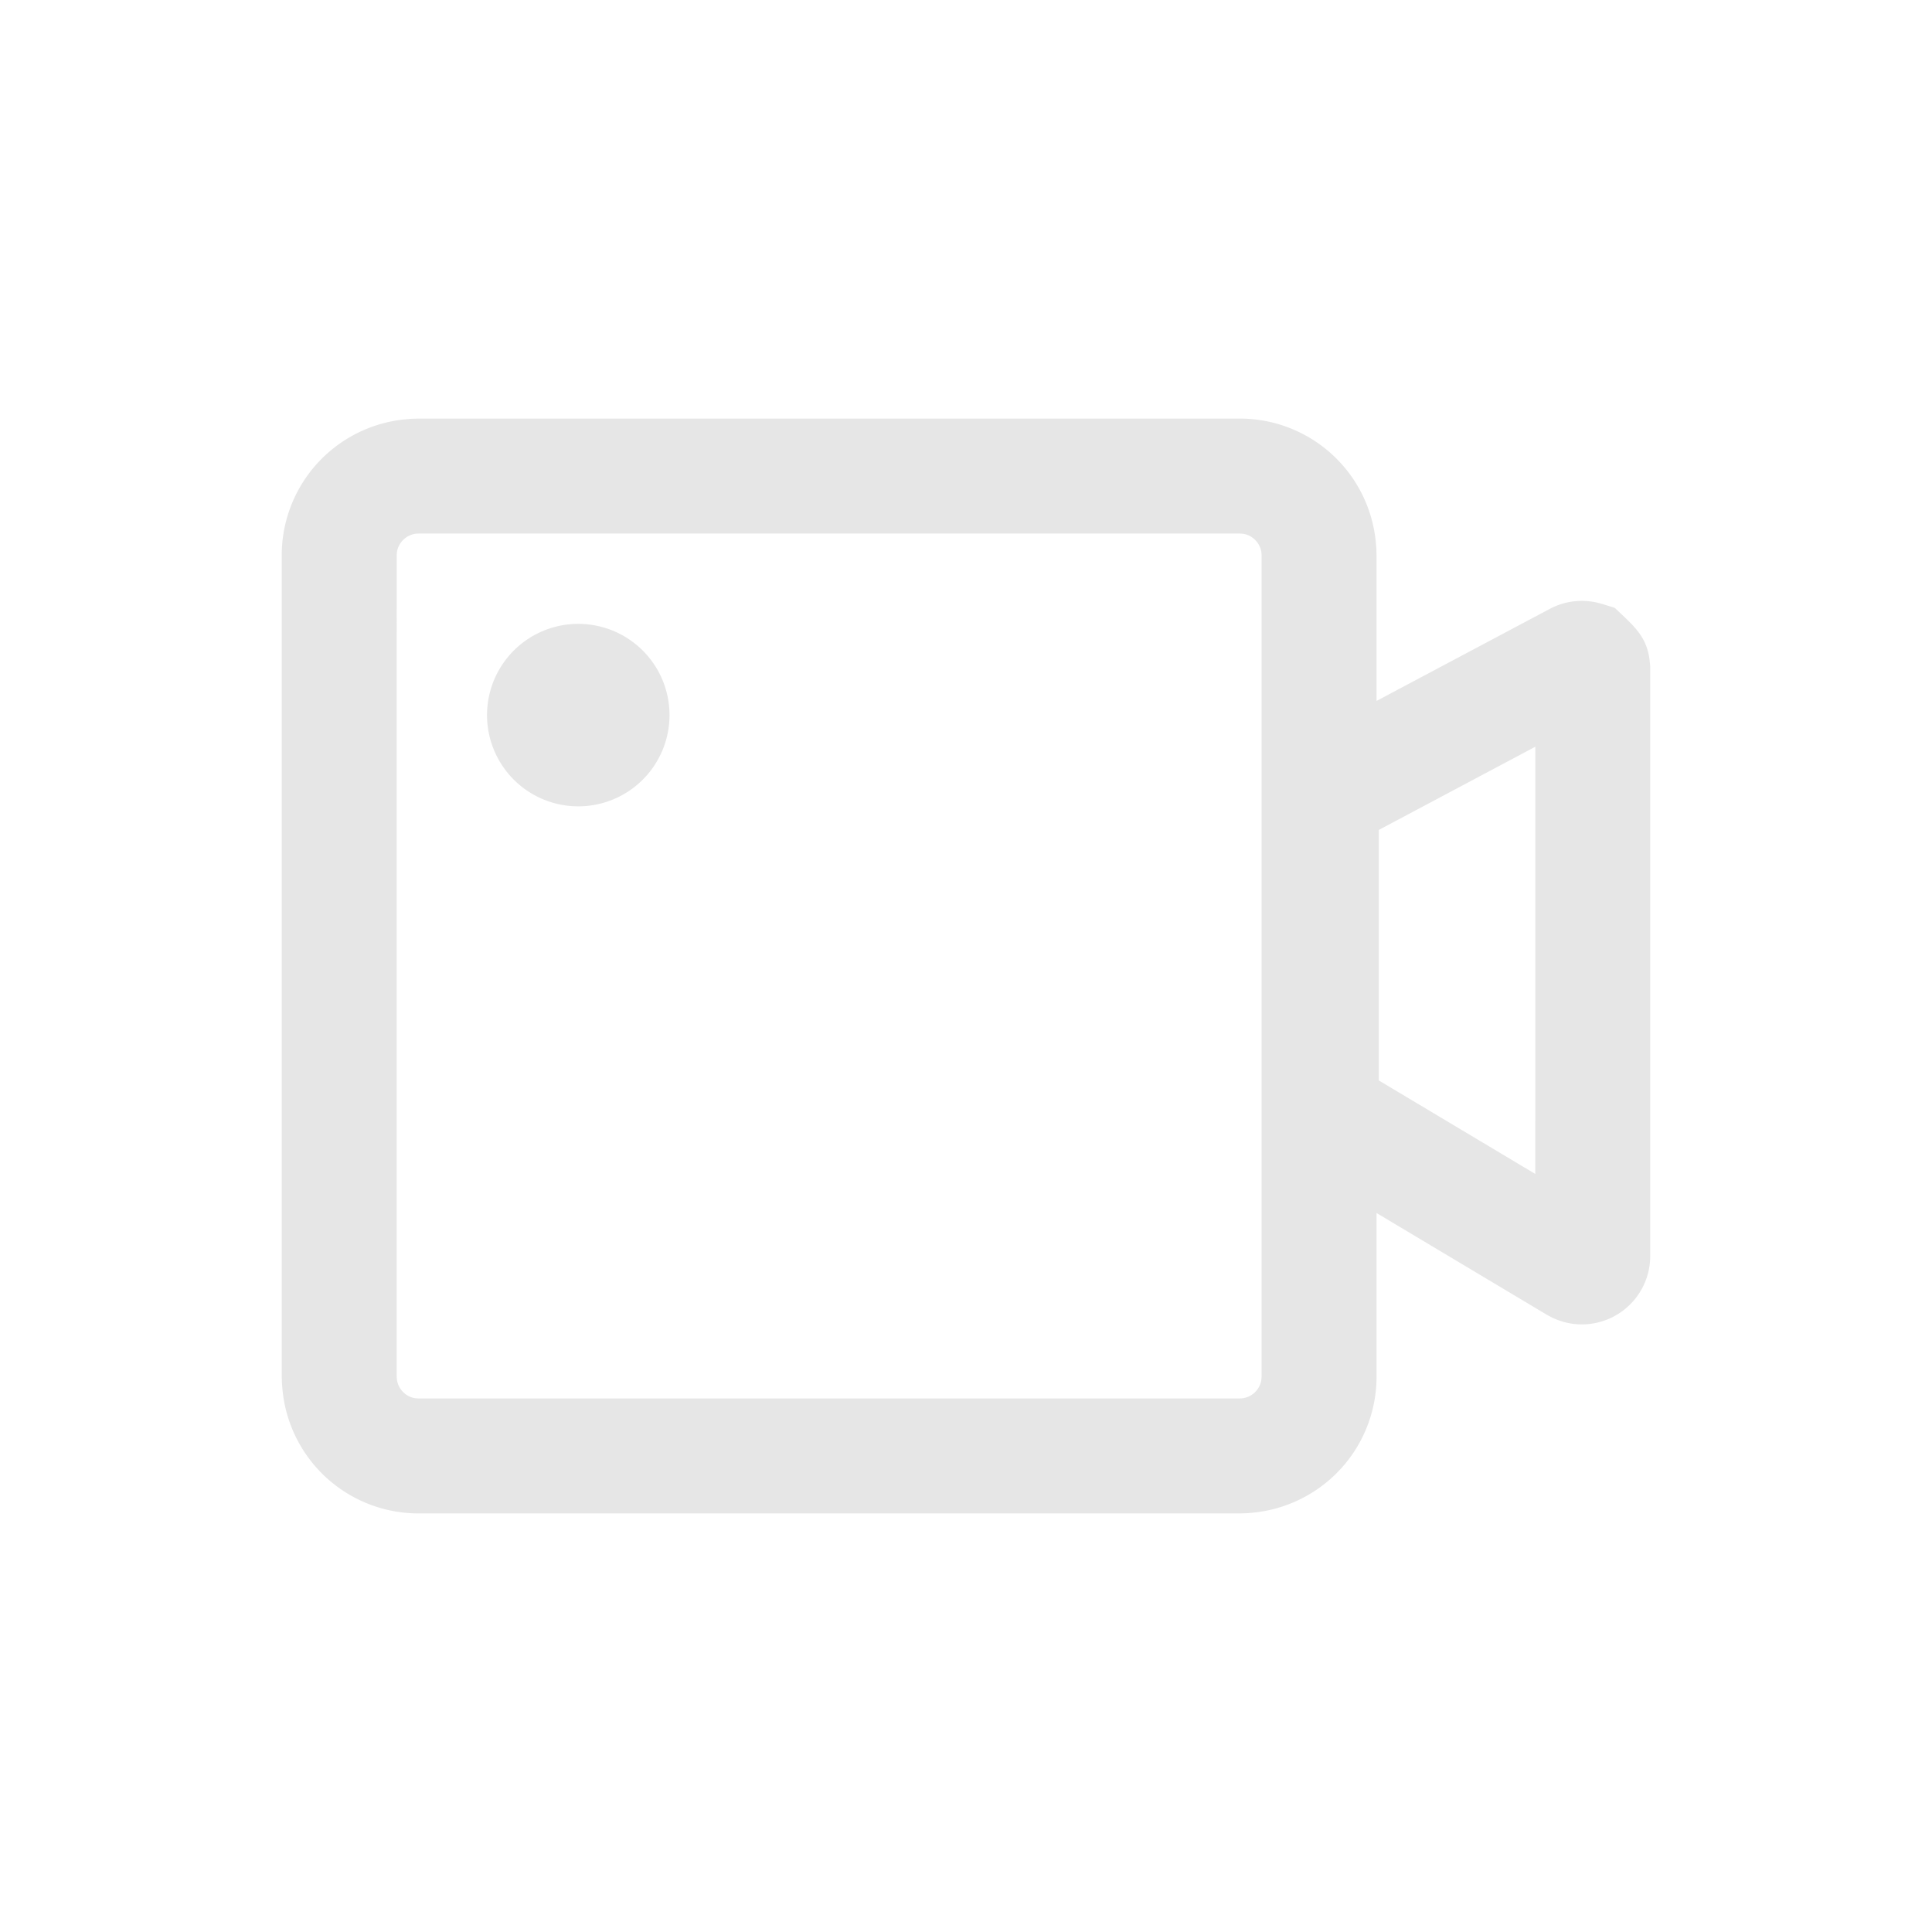 <svg xmlns="http://www.w3.org/2000/svg" viewBox="0 0 1024 1024"><path fill="#E6E6E6" d="M657.062 221.862A72.384 72.384 0 0 1 729.152 286.784L729.485 290.496 729.6 294.4V371.507L821.376 322.74A36.224 36.224 0 0 1 846.502 319.4L849.012 320.063 855.845 322.164 861.03 327.077C868.634 334.272 872.742 339.584 874.19 348.89L874.496 351.526 874.636 353.165 874.65 354.752V665.677A36.237 36.237 0 0 1 828.134 700.467L825.664 699.635 823.142 698.56 822.208 698.112 819.802 696.819 729.6 642.92V729.6A72.371 72.371 0 0 1 710.822 778.304L708.352 780.89A72.64 72.64 0 0 1 664.678 801.69L660.966 802.022 657.076 802.138H221.861A72.384 72.384 0 0 1 149.786 737.216L149.453 733.504 149.325 729.6V294.4A72.384 72.384 0 0 1 214.272 222.31L217.972 221.978 221.85 221.862H657.062ZM222.886 282.778 221.056 282.816A11.469 11.469 0 0 0 213.658 286.208 11.456 11.456 0 0 0 210.355 292.851L210.265 294.4 210.24 728.576 210.304 730.419A11.408 11.408 0 0 0 213.658 737.805 11.456 11.456 0 0 0 220.314 741.12L221.862 741.21 656.038 741.222 657.894 741.184A11.469 11.469 0 0 0 665.267 737.792 11.456 11.456 0 0 0 668.57 731.149L668.672 729.6 668.685 295.424 668.646 293.581A11.469 11.469 0 0 0 665.267 286.195 11.456 11.456 0 0 0 658.611 282.88L657.075 282.79 222.886 282.778ZM813.76 395.776 730.79 439.885V572.659L813.734 622.221 813.76 395.776ZM306.496 330.662A48.358 48.358 0 1 1 306.496 427.38 48.358 48.358 0 0 1 306.496 330.662Z"></path></svg>